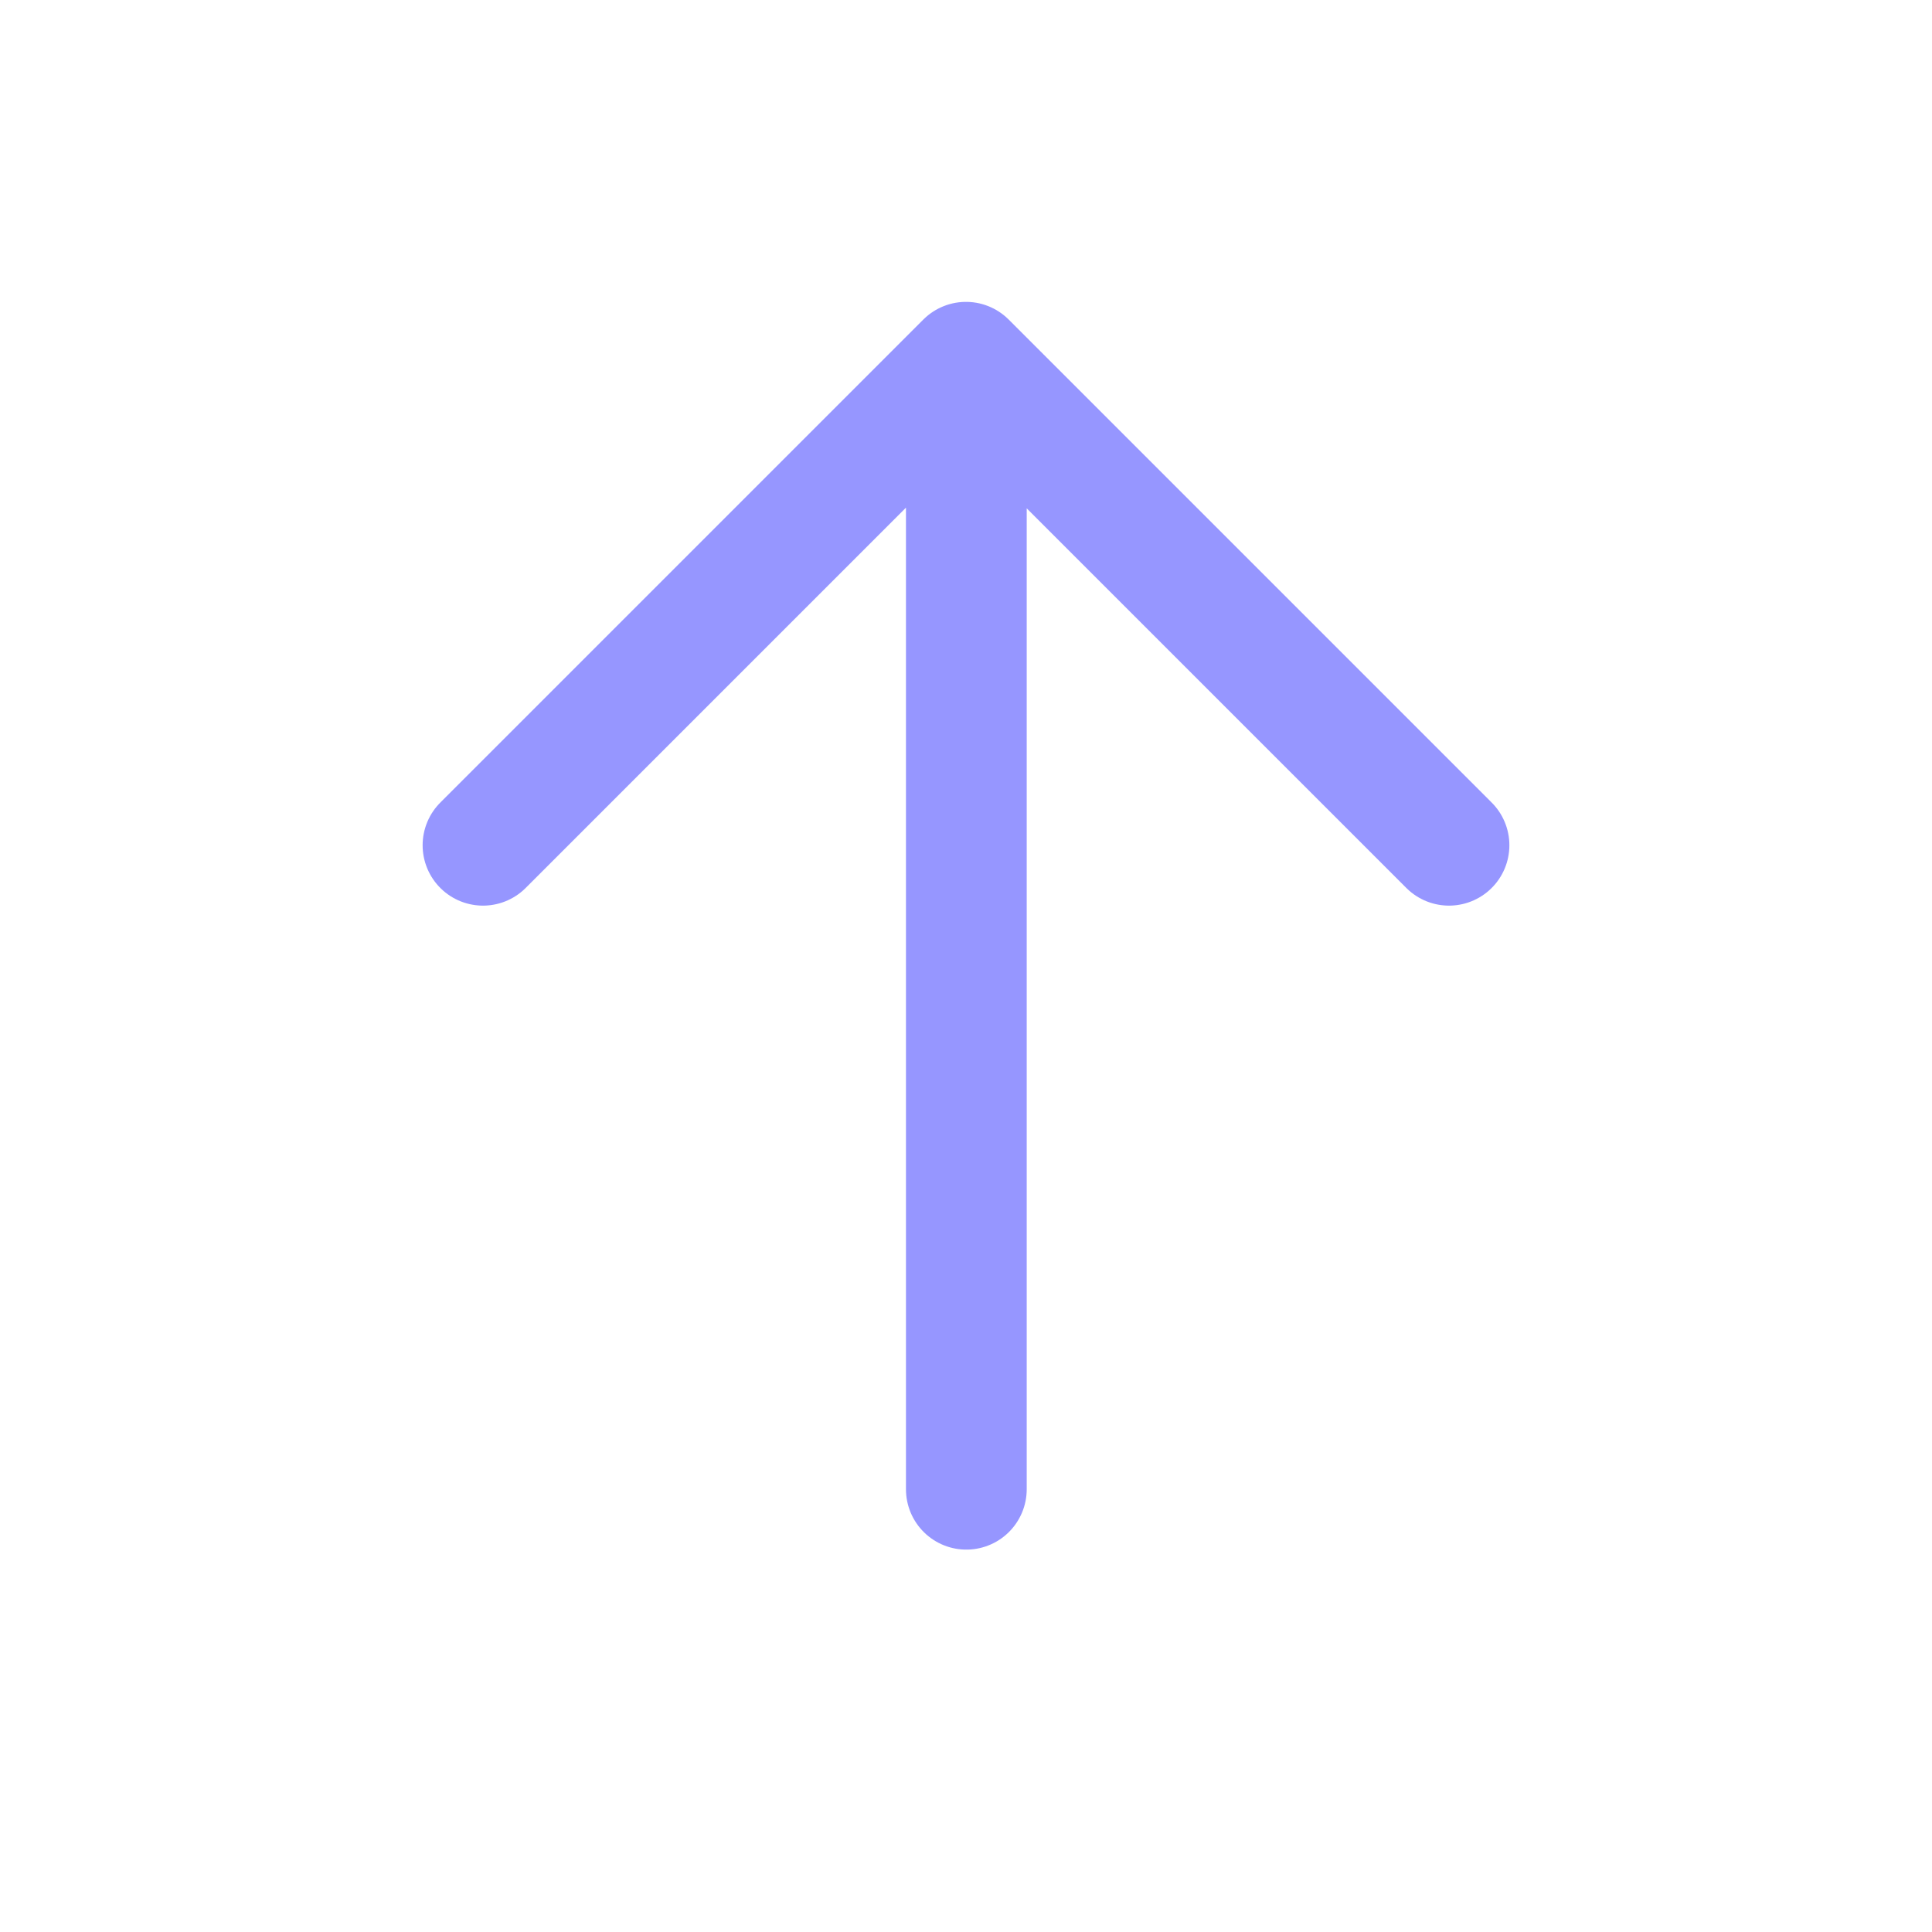 <svg width="40" height="40" viewBox="0 0 40 40" fill="none" xmlns="http://www.w3.org/2000/svg">
<path d="M20.007 7.583V30.833M10 17.5L20 7.5L30 17.5" stroke="#9696FF" stroke-width="2.5" stroke-linecap="round" stroke-linejoin="round"/>
</svg>
